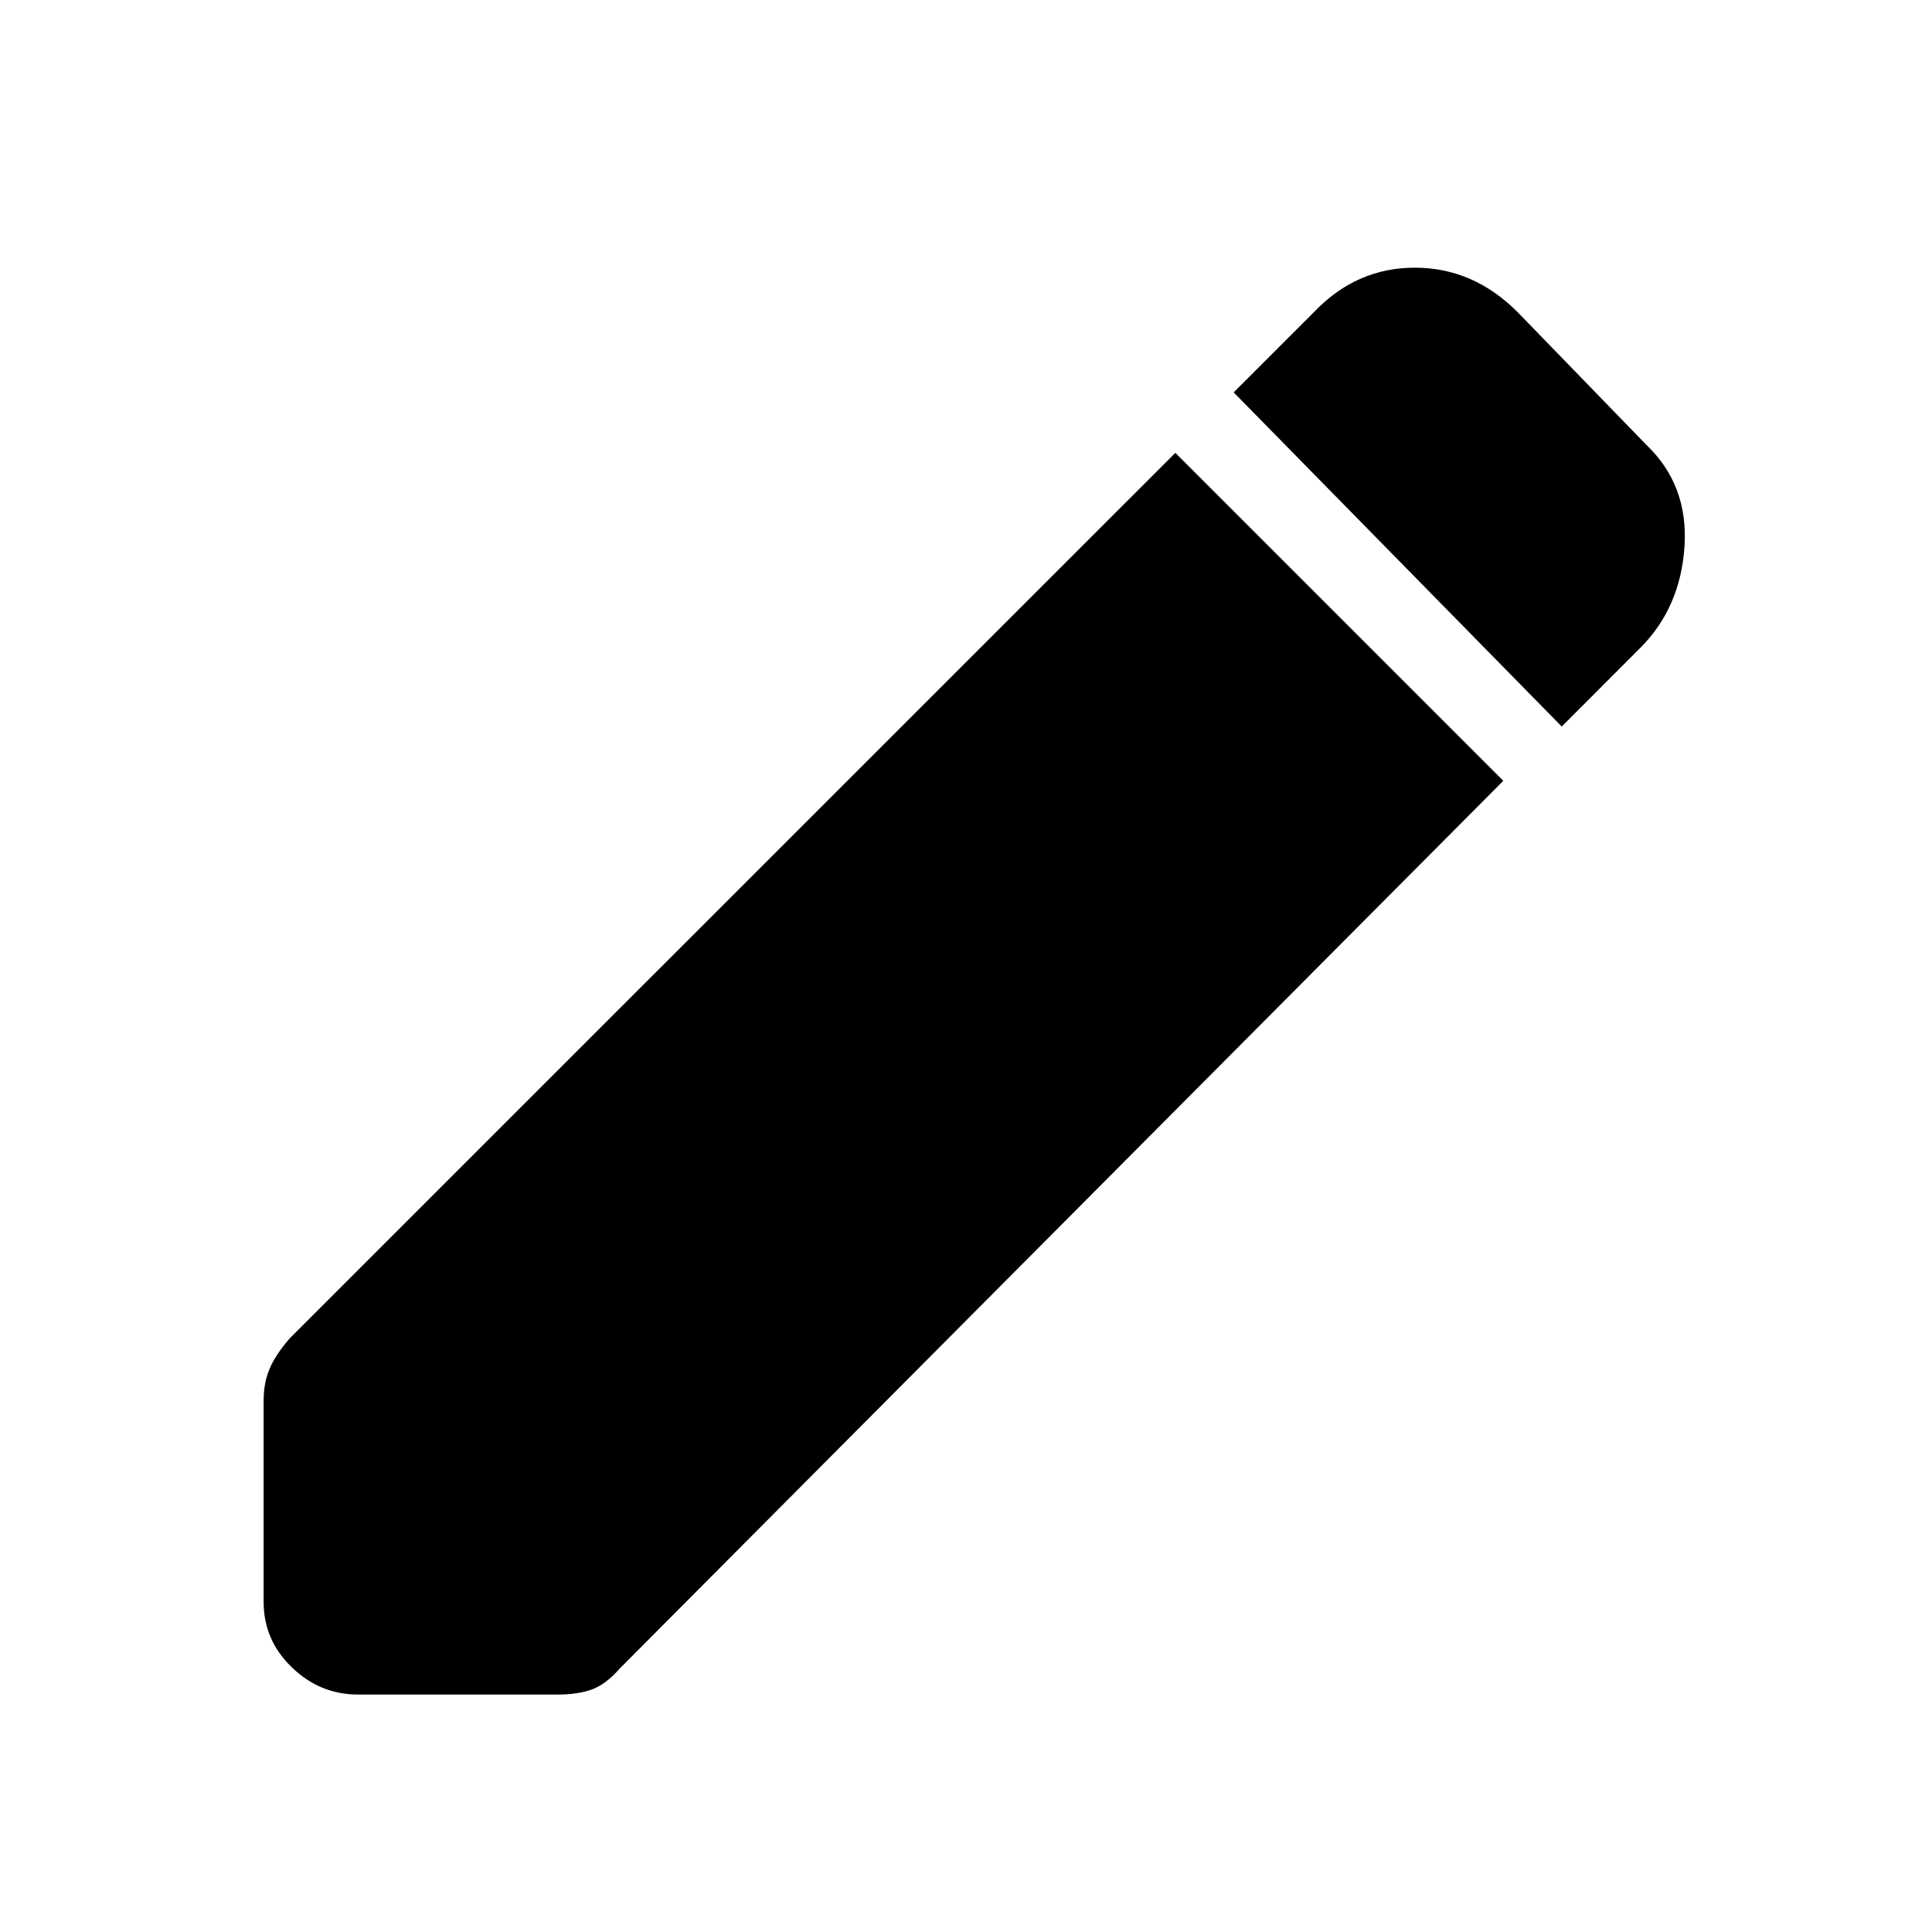 <svg xmlns="http://www.w3.org/2000/svg" height="20" width="20"><path d="M16.167 7.521 12.771 4.062 13.604 3.229Q14.042 2.771 14.646 2.771Q15.25 2.771 15.708 3.229L17.042 4.604Q17.479 5.021 17.438 5.656Q17.396 6.292 16.979 6.708ZM3.708 17.542Q3.312 17.542 3.021 17.26Q2.729 16.979 2.729 16.583V14.5Q2.729 14.312 2.792 14.167Q2.854 14.021 3 13.854L12.167 4.688L15.562 8.083L6.417 17.271Q6.271 17.438 6.125 17.49Q5.979 17.542 5.771 17.542Z"/></svg>